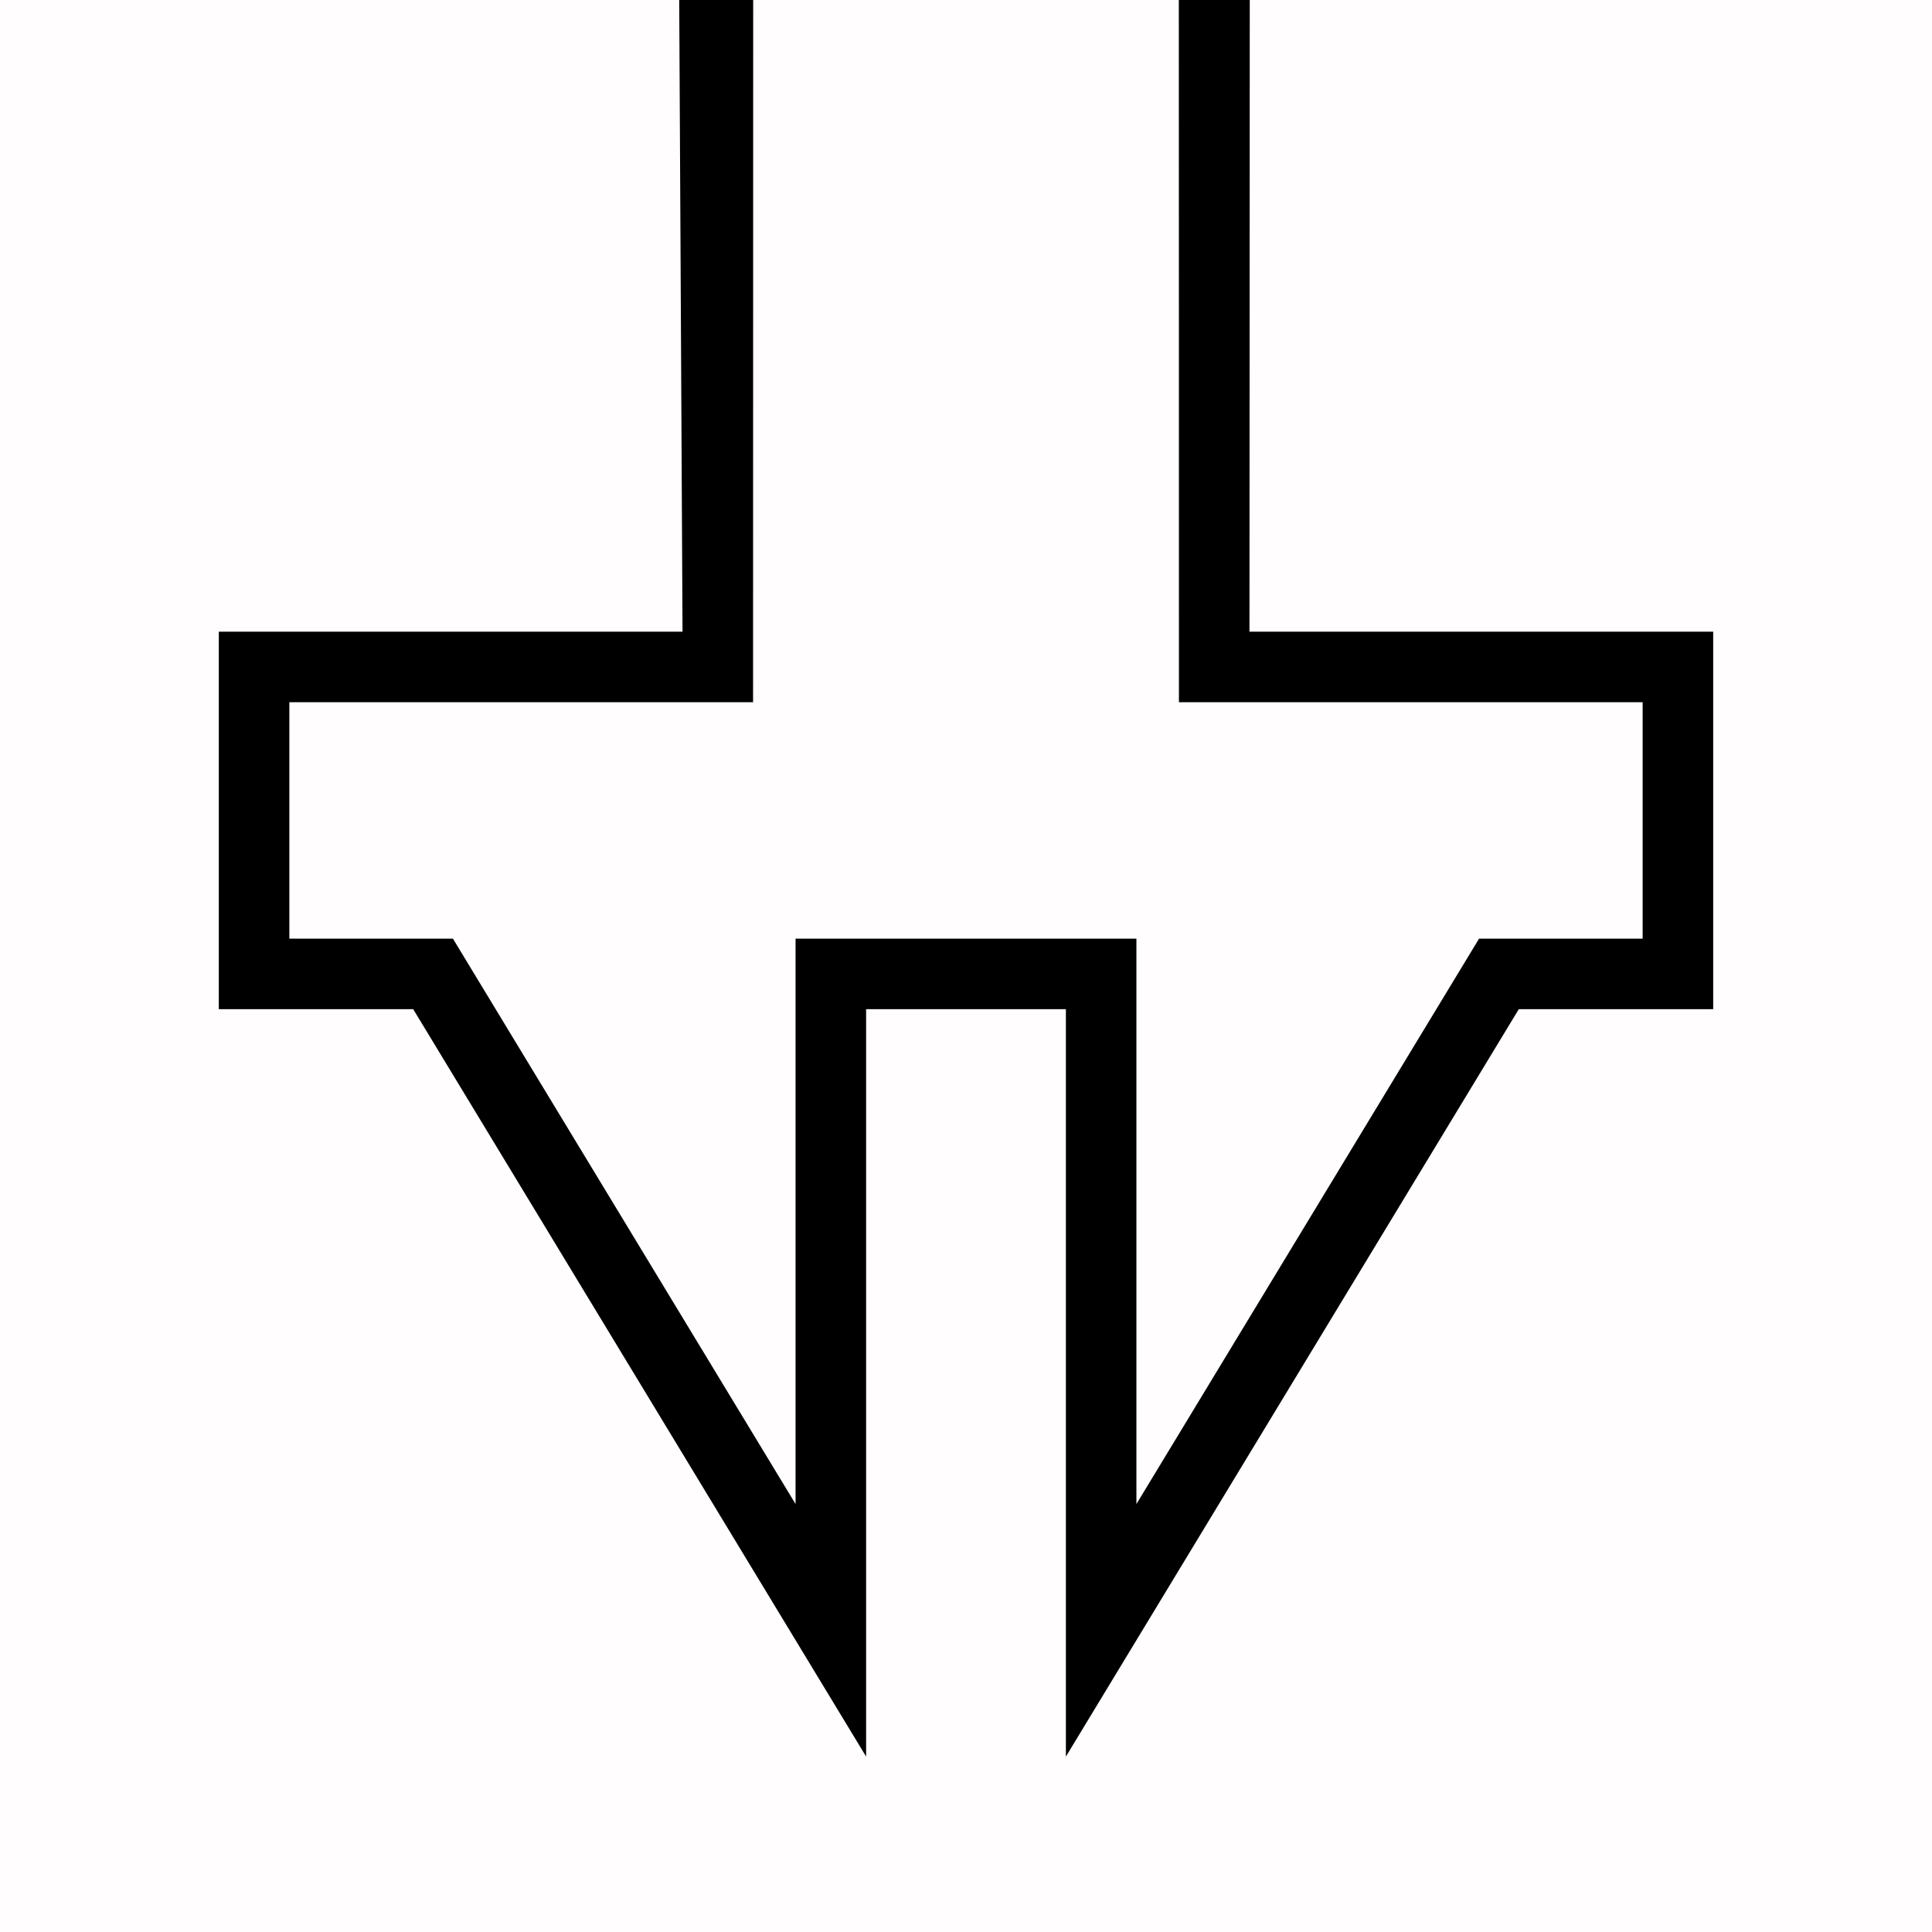 <?xml version="1.0" encoding="utf-8"?>
<svg viewBox="0 0 256 256" width="256" height="256" xmlns="http://www.w3.org/2000/svg">
  <rect width="256" height="256" style=""/>
  <path d="M 0 0 L 90 0 L 90.439 83.7 L 28.993 83.7 L 28.993 133.721 L 54.752 133.721 L 114.764 232.756 L 114.764 133.721 L 141.236 133.721 L 141.236 232.756 L 201.248 133.721 L 227.007 133.721 L 227.007 83.7 L 165.561 83.7 L 165.6 0 L 256 0 L 256 256 L 0 256 L 0 0 Z M 156.215 93.047 L 217.66 93.047 L 217.66 124.377 L 195.983 124.377 L 150.58 199.297 L 150.58 124.377 L 105.417 124.377 L 105.417 199.297 L 60.015 124.377 L 38.34 124.377 L 38.34 93.047 L 99.785 93.047 L 99.8 0 L 156.2 0 C 156.212 -0.016 156.215 93.047 156.215 93.047 Z" style="fill: rgb(255, 253, 253);"/>
</svg>